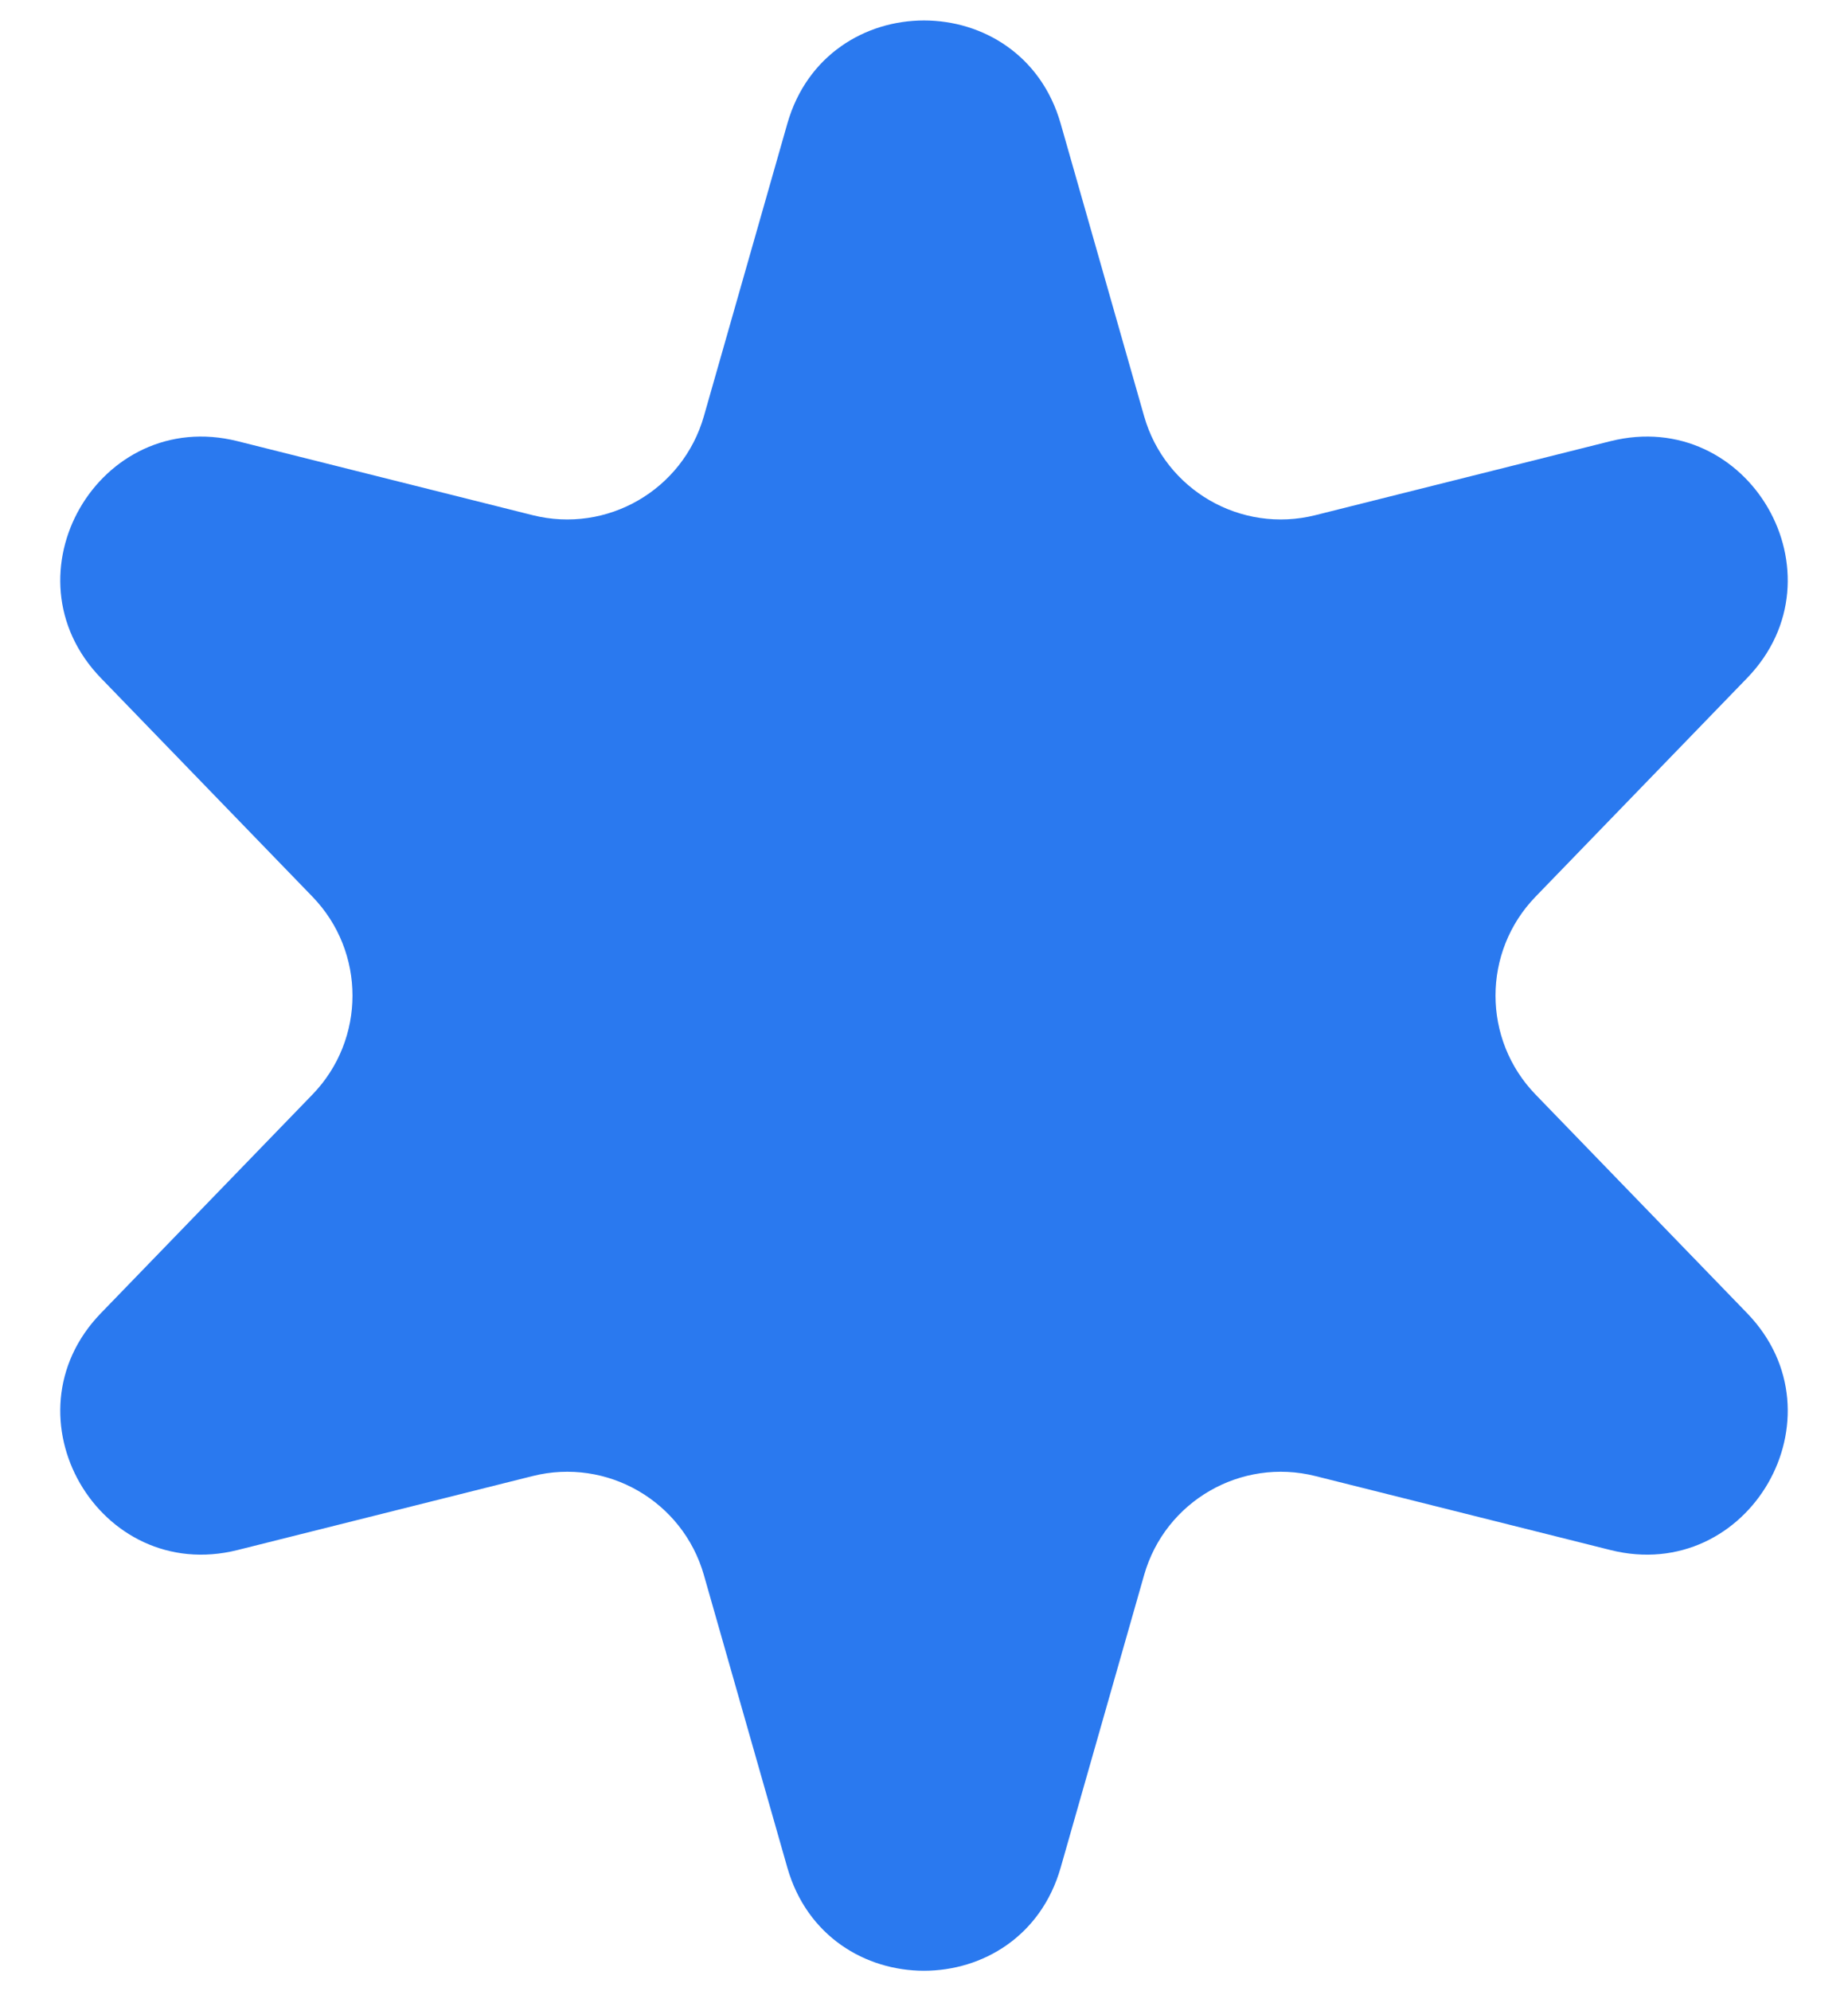 <svg width="26" height="28" viewBox="0 0 26 28" fill="none" xmlns="http://www.w3.org/2000/svg">
<path d="M11.077 1.739C11.629 -0.196 14.371 -0.196 14.923 1.739L16.097 5.853C16.393 6.891 17.46 7.507 18.507 7.244L22.657 6.204C24.608 5.715 25.98 8.089 24.58 9.535L21.604 12.609C20.853 13.384 20.853 14.616 21.604 15.391L24.58 18.465C25.98 19.911 24.608 22.285 22.657 21.796L18.507 20.756C17.46 20.493 16.393 21.109 16.097 22.147L14.923 26.261C14.371 28.196 11.629 28.196 11.077 26.261L9.903 22.147C9.606 21.109 8.54 20.493 7.493 20.756L3.343 21.796C1.392 22.285 0.02 19.911 1.42 18.465L4.396 15.391C5.147 14.616 5.147 13.384 4.396 12.609L1.42 9.535C0.02 8.089 1.392 5.715 3.343 6.204L7.493 7.244C8.54 7.507 9.606 6.891 9.903 5.853L11.077 1.739Z" fill="#2A79EF"/>
</svg>
